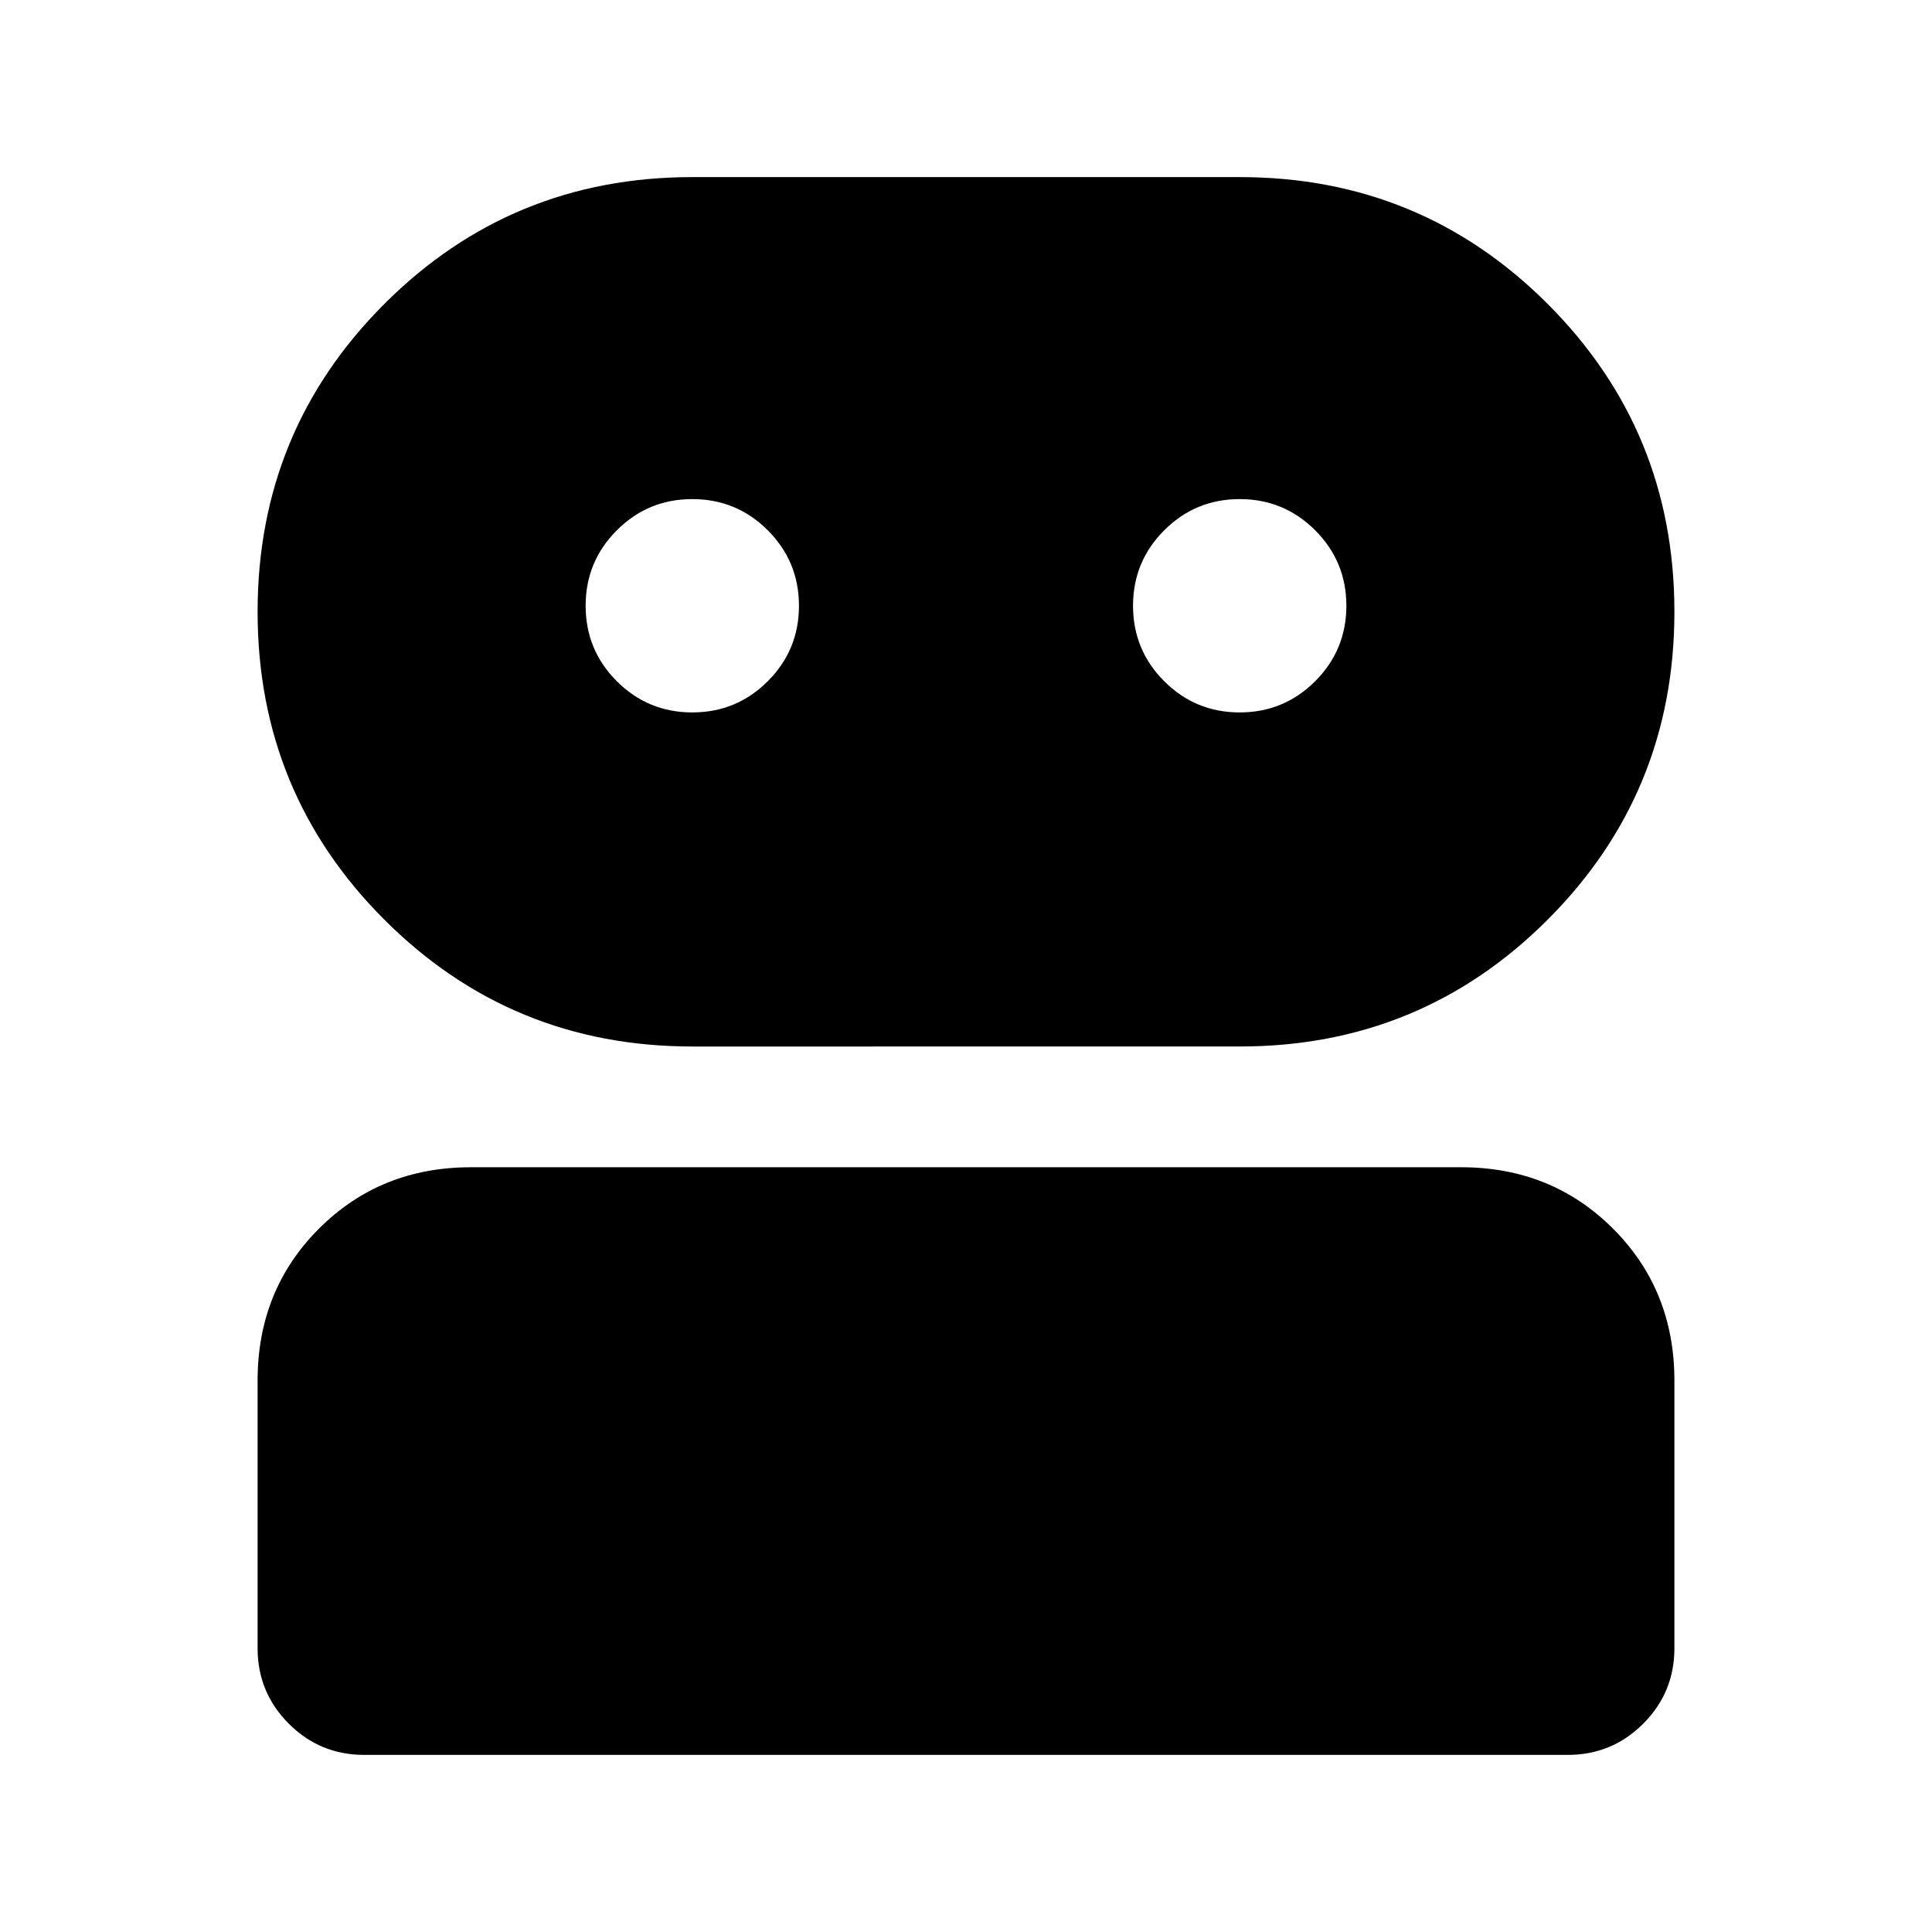 <svg xmlns="http://www.w3.org/2000/svg" height="24" viewBox="0 -960 960 960" width="24"><path d="M181-88q-22 0-37.5-15.5T128-141v-133q0-45 30.5-75.5T234-380h492q45 0 75.5 30.5T832-274v133q0 22-15.5 37.5T779-88H181Zm163-352q-90 0-153-63t-63-153q0-90 63-153t153-63h272q90 0 153 63t63 153q0 90-63 153t-153 63H344Zm0-166q22 0 37.5-15.5T397-659q0-22-15.5-37.5T344-712q-22 0-37.5 15.5T291-659q0 22 15.5 37.5T344-606Zm272 0q22 0 37.5-15.5T669-659q0-22-15.5-37.5T616-712q-22 0-37.5 15.5T563-659q0 22 15.5 37.5T616-606Z"/></svg>